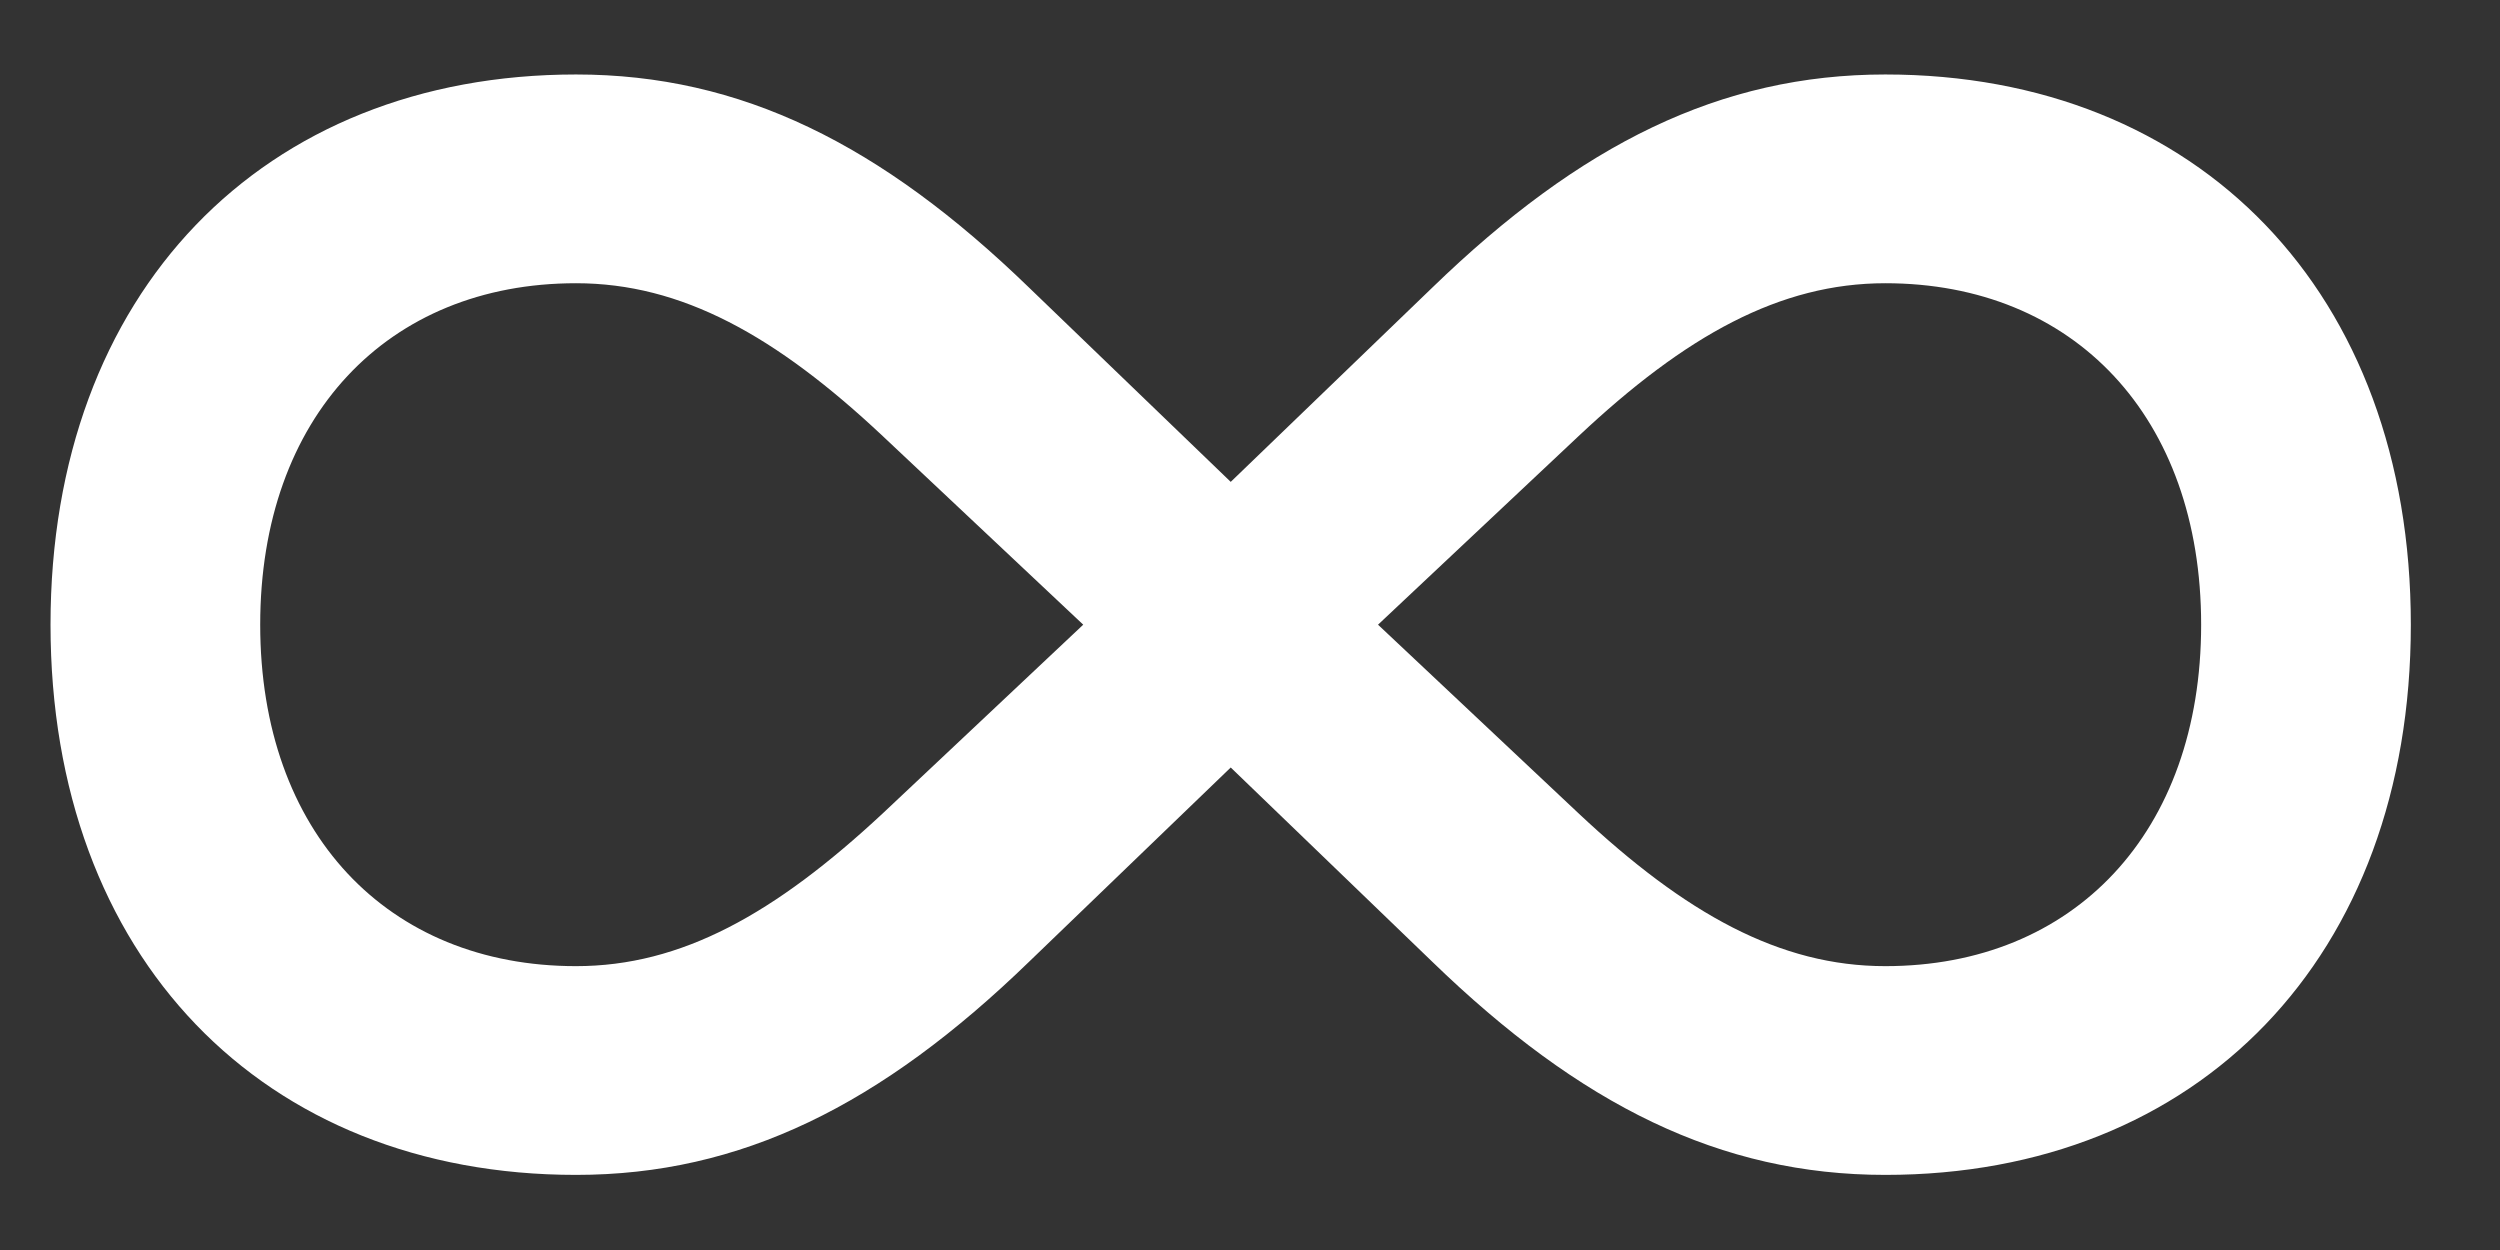 <svg width="24" height="12" viewBox="0 0 24 12" fill="none" xmlns="http://www.w3.org/2000/svg">
<rect x="0" y="0" width="24" height="12" fill="#333333" stroke="none"/>
<path d="M0.485 5.997C0.485 2.807 2.524 0.715 5.53 0.715C7.112 0.715 8.457 1.383 9.881 2.763L11.815 4.626L13.748 2.763C15.172 1.383 16.517 0.715 18.099 0.715C21.105 0.715 23.144 2.807 23.144 5.997C23.144 9.188 21.105 11.279 18.099 11.279C16.517 11.279 15.172 10.611 13.748 9.231L11.815 7.368L9.881 9.231C8.457 10.611 7.112 11.279 5.53 11.279C2.524 11.279 0.485 9.188 0.485 5.997ZM2.498 5.997C2.498 7.992 3.72 9.275 5.53 9.275C6.541 9.275 7.438 8.774 8.475 7.808L10.399 5.997L8.475 4.187C7.446 3.22 6.541 2.719 5.53 2.719C3.72 2.719 2.498 4.002 2.498 5.997ZM13.229 5.997L15.154 7.808C16.183 8.774 17.088 9.275 18.099 9.275C19.909 9.275 21.131 7.992 21.131 5.997C21.131 4.002 19.909 2.719 18.099 2.719C17.088 2.719 16.183 3.22 15.154 4.187L13.229 5.997Z" fill="white"/>
</svg>
